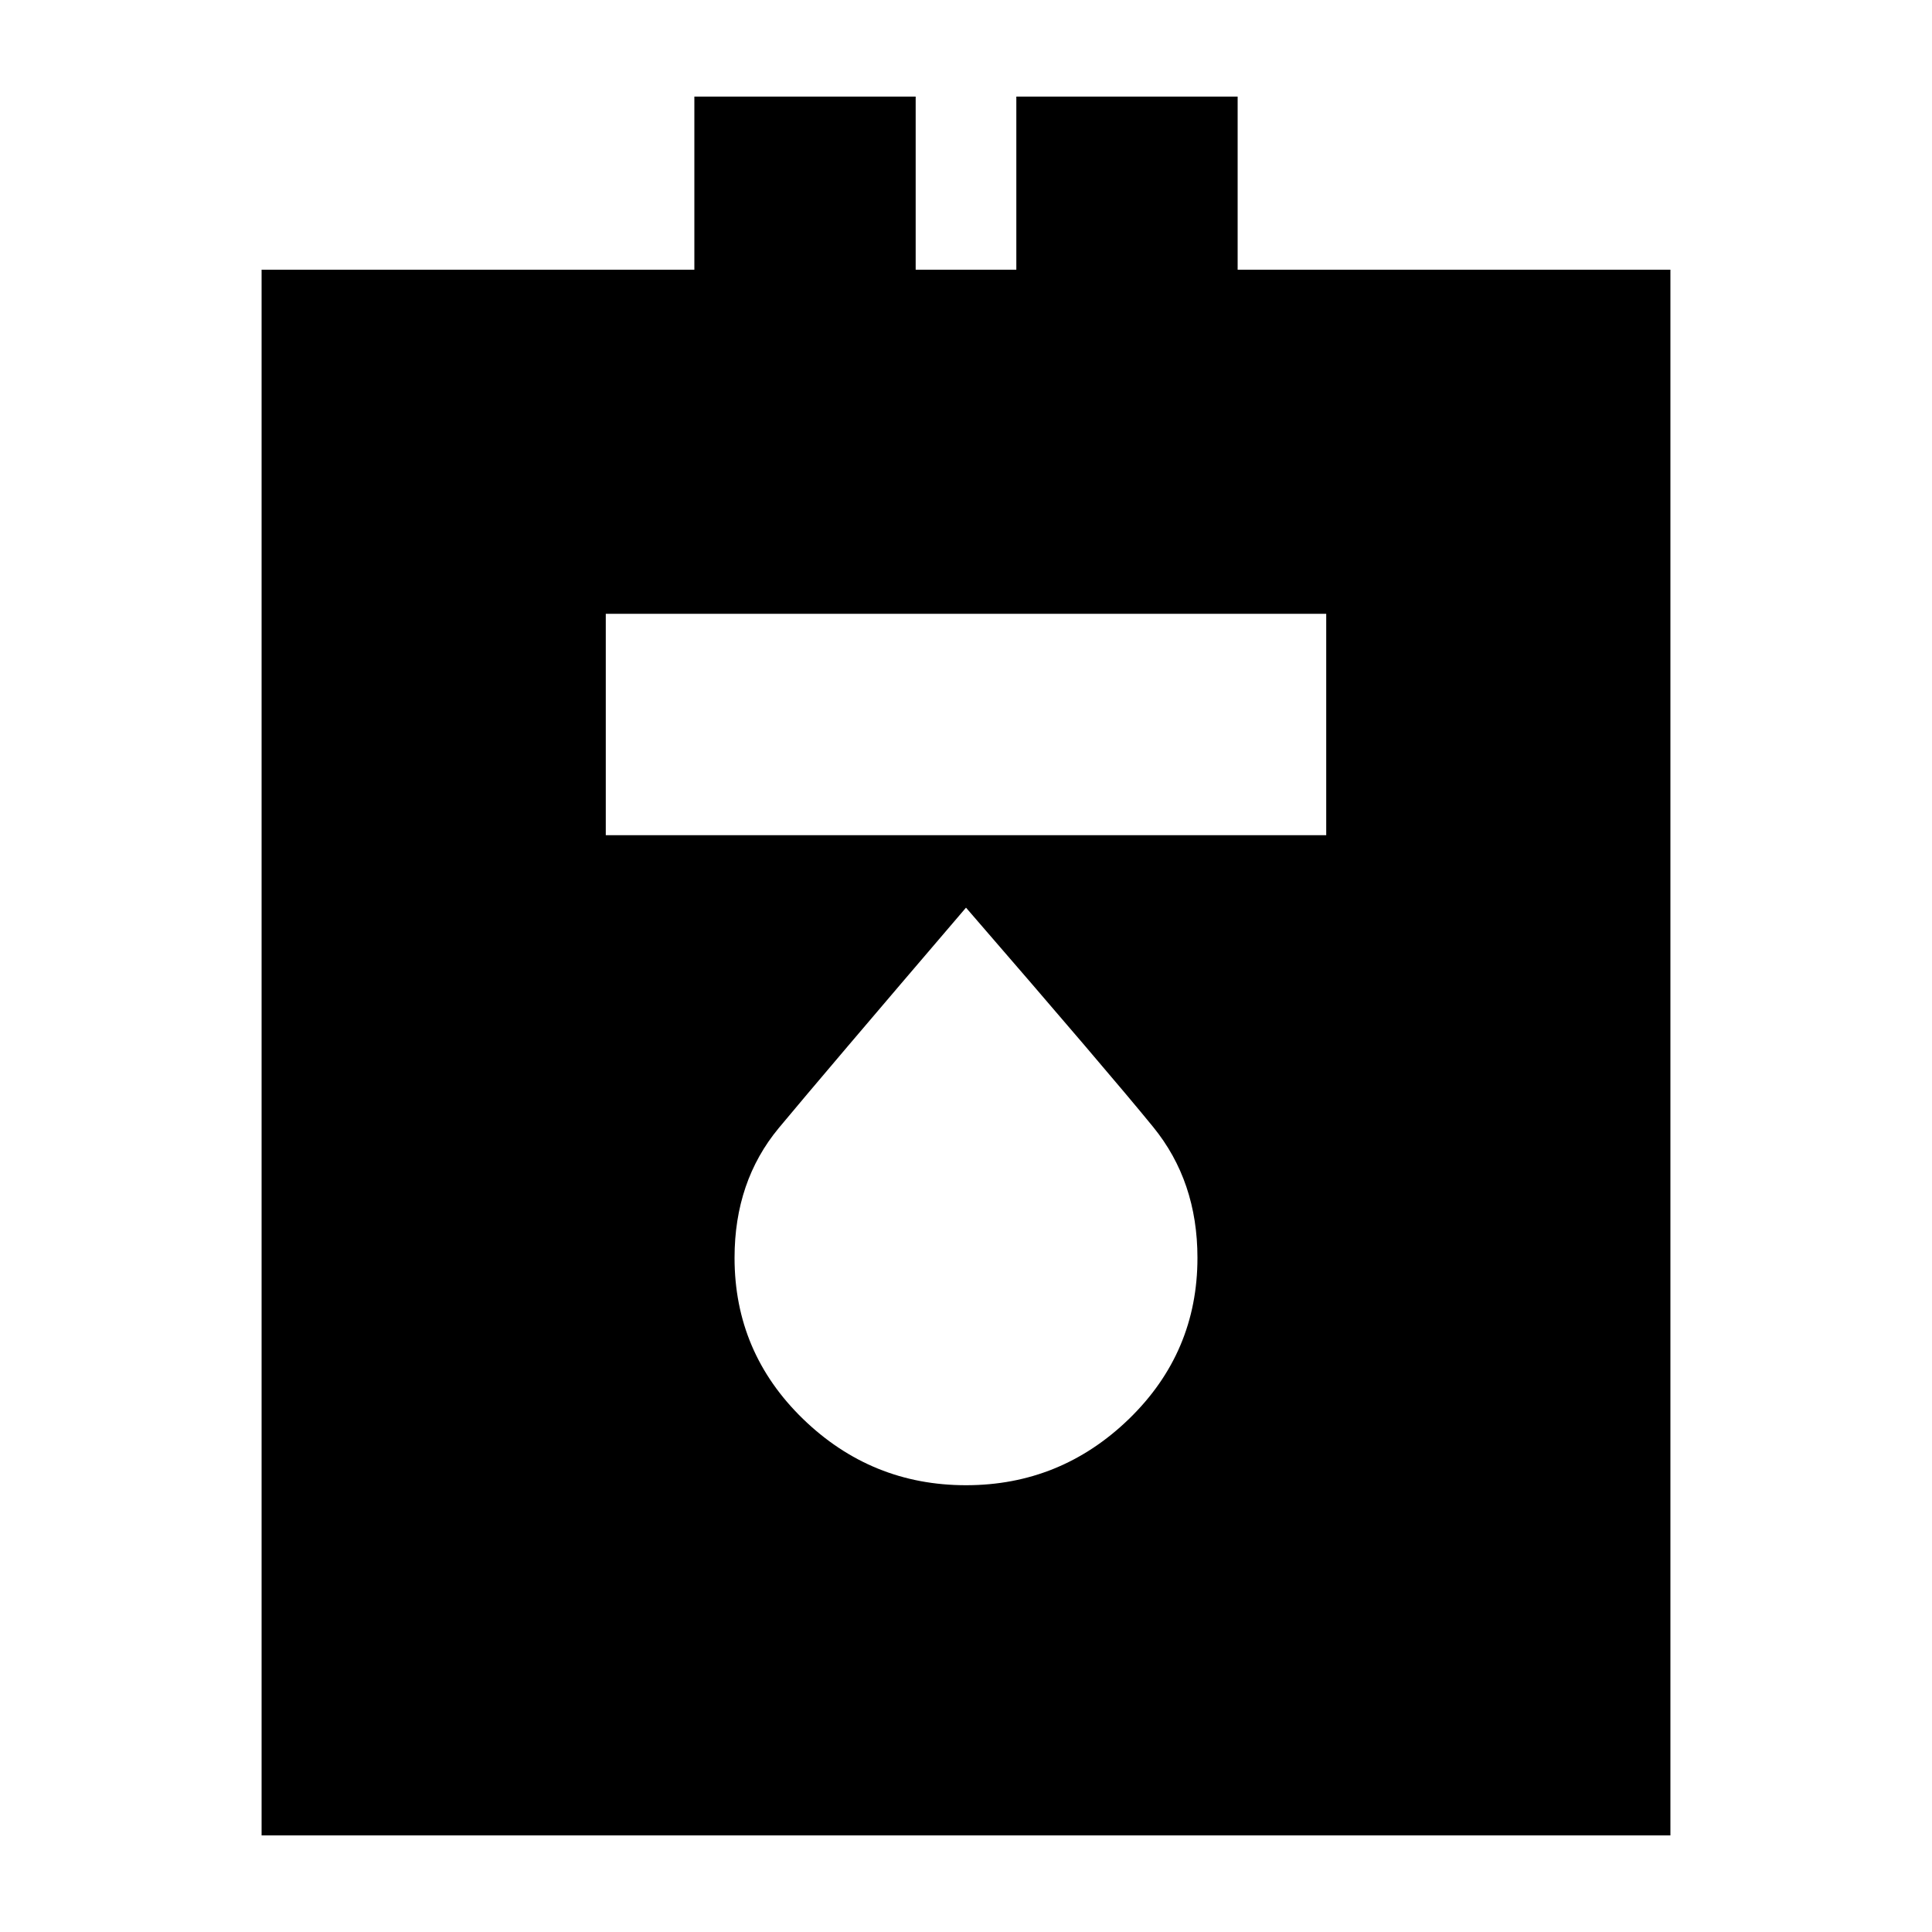<svg xmlns="http://www.w3.org/2000/svg" height="20" width="20"><path d="M2.708 19V2.792h4.48V1h2.291v1.792h1.042V1h2.291v1.792h4.48V19ZM6.271 8.646h7.458V6.354H6.271ZM10 15.375q.979 0 1.688-.687.708-.688.708-1.667 0-.792-.458-1.354-.459-.563-1.938-2.271-1.479 1.729-1.938 2.281-.458.552-.458 1.344 0 .979.708 1.667.709.687 1.688.687Z"/></svg>